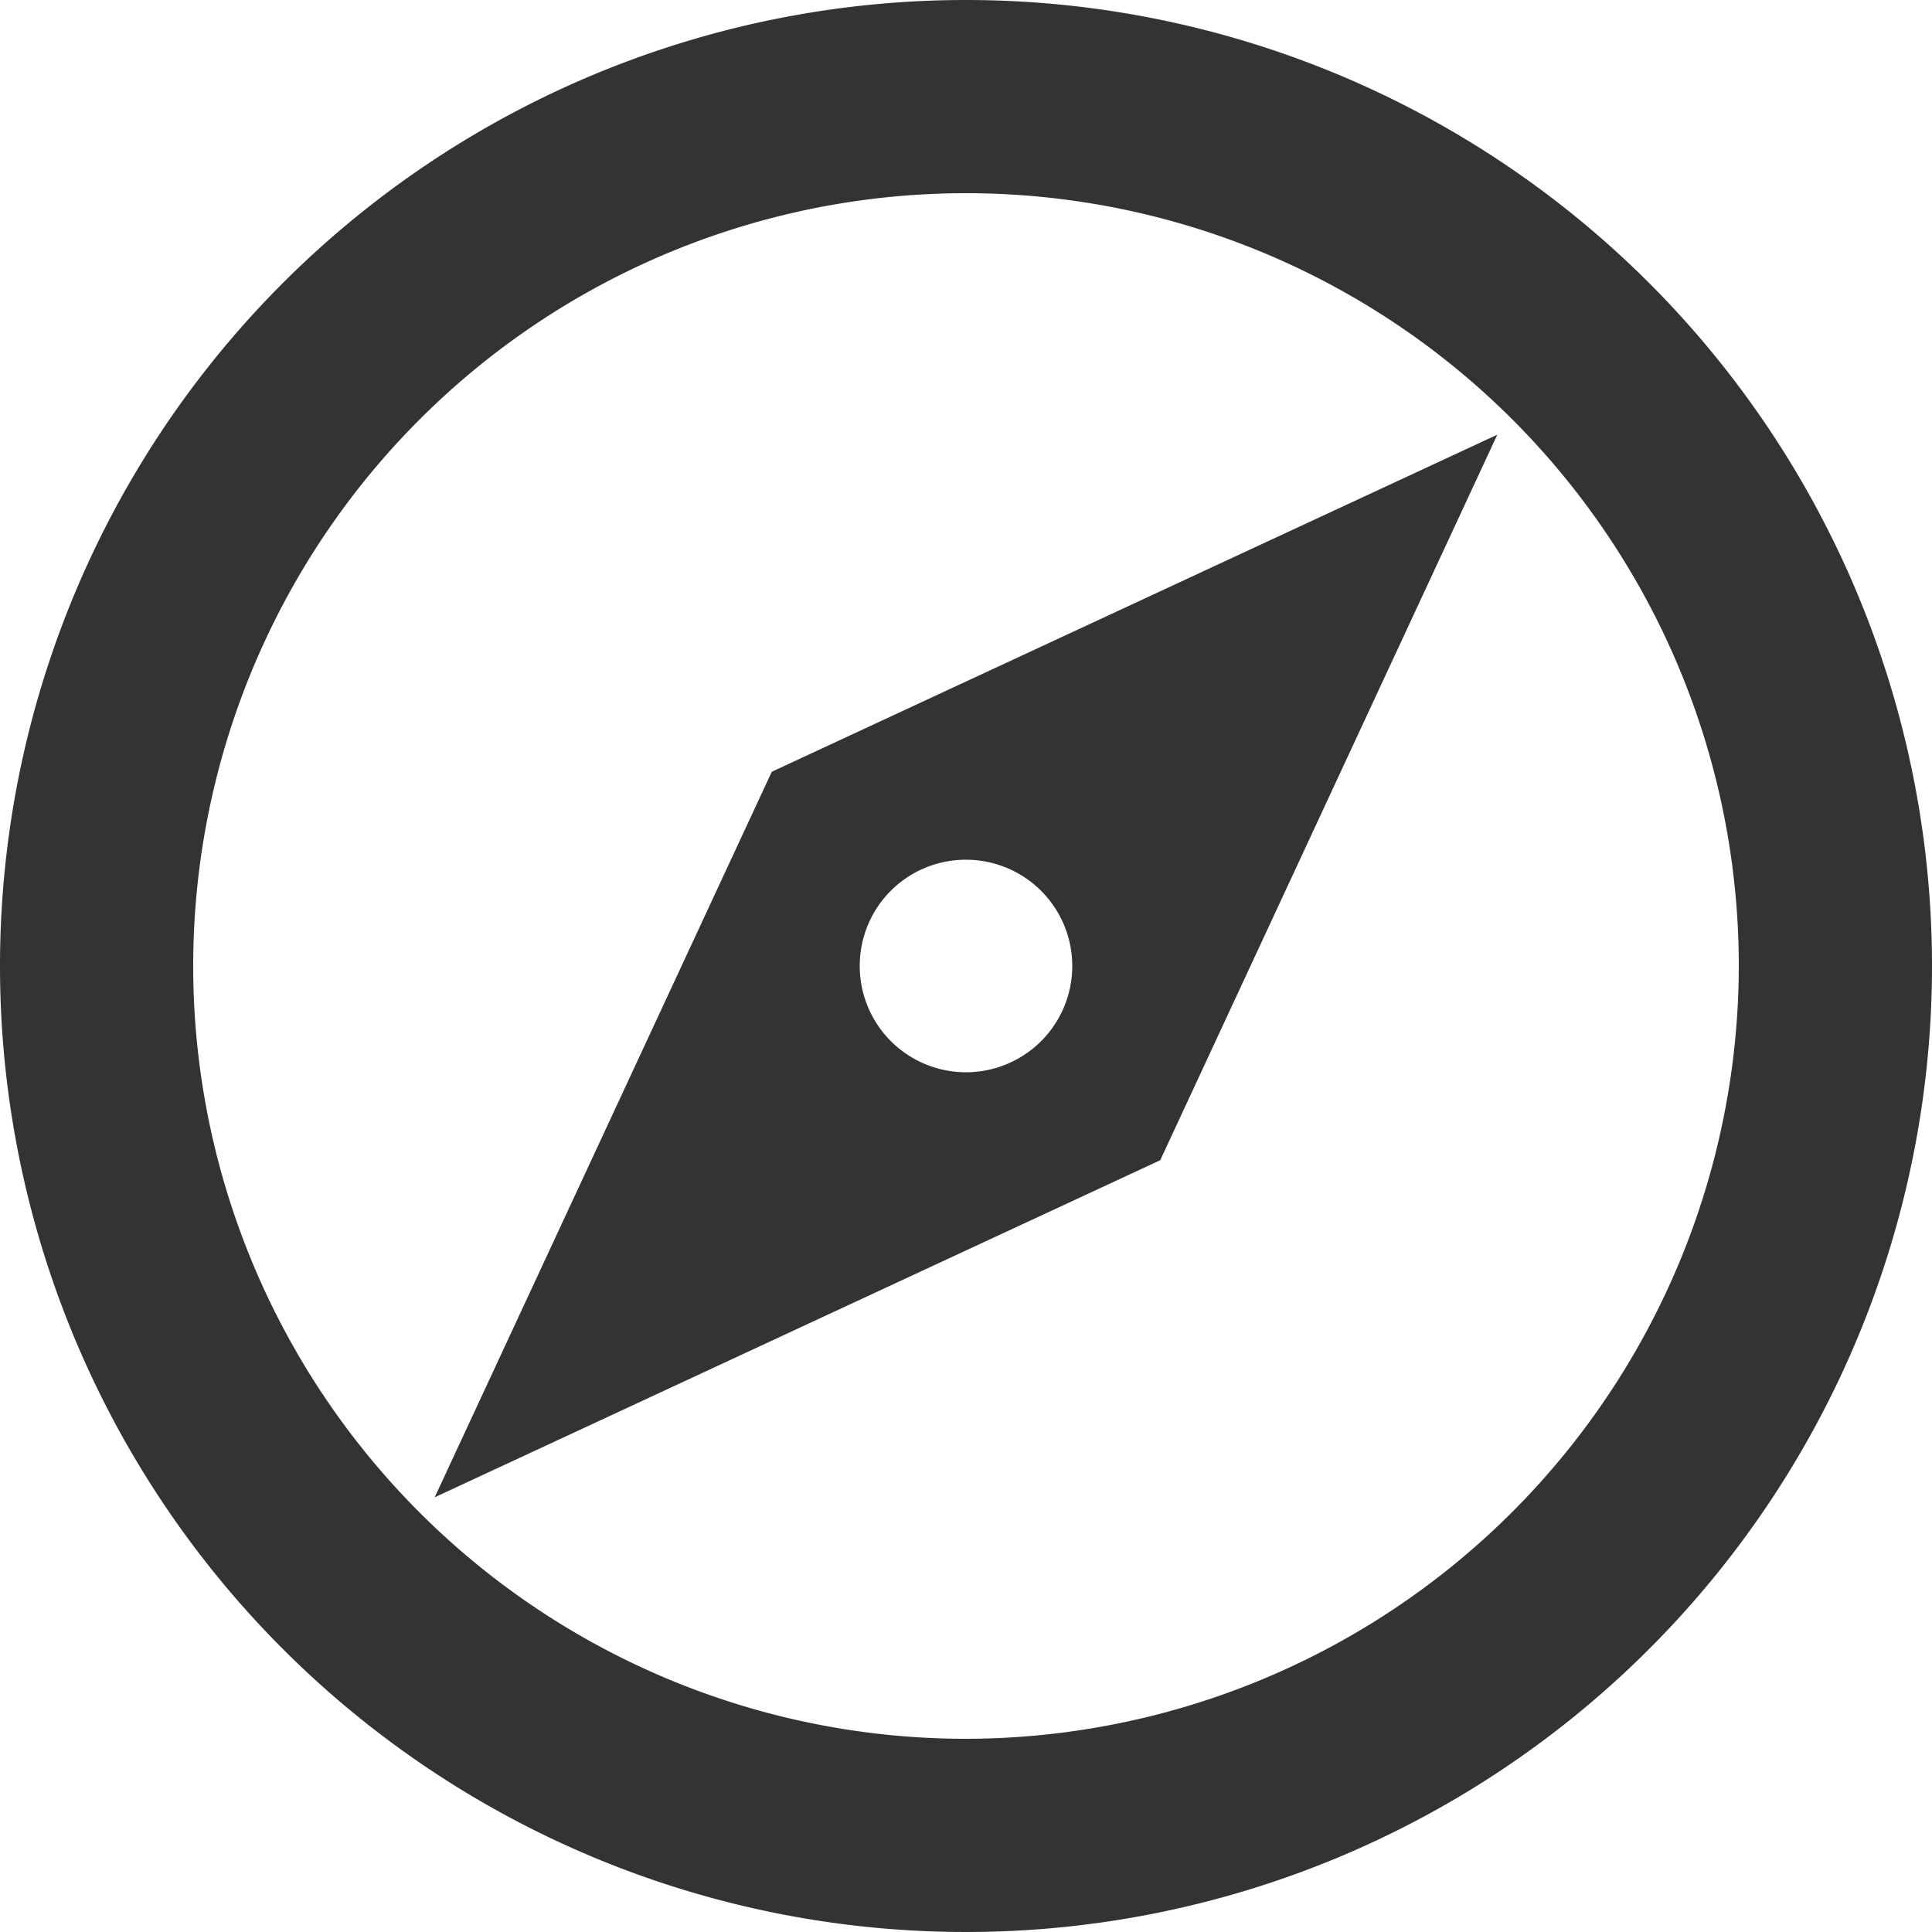 <svg xmlns="http://www.w3.org/2000/svg" width="15" height="15"><path d="M7.5 0A7.5 7.5 0 1 0 15 7.5 7.5 7.5 0 0 0 7.5 0Zm0 13.5a6 6 0 1 1 6-6 6.009 6.009 0 0 1-6 6Zm-4.125-1.875 5.633-2.617 2.617-5.633-5.633 2.617ZM7.5 6.675a.825.825 0 1 1-.825.825.823.823 0 0 1 .825-.825Z" fill="#333"/></svg>